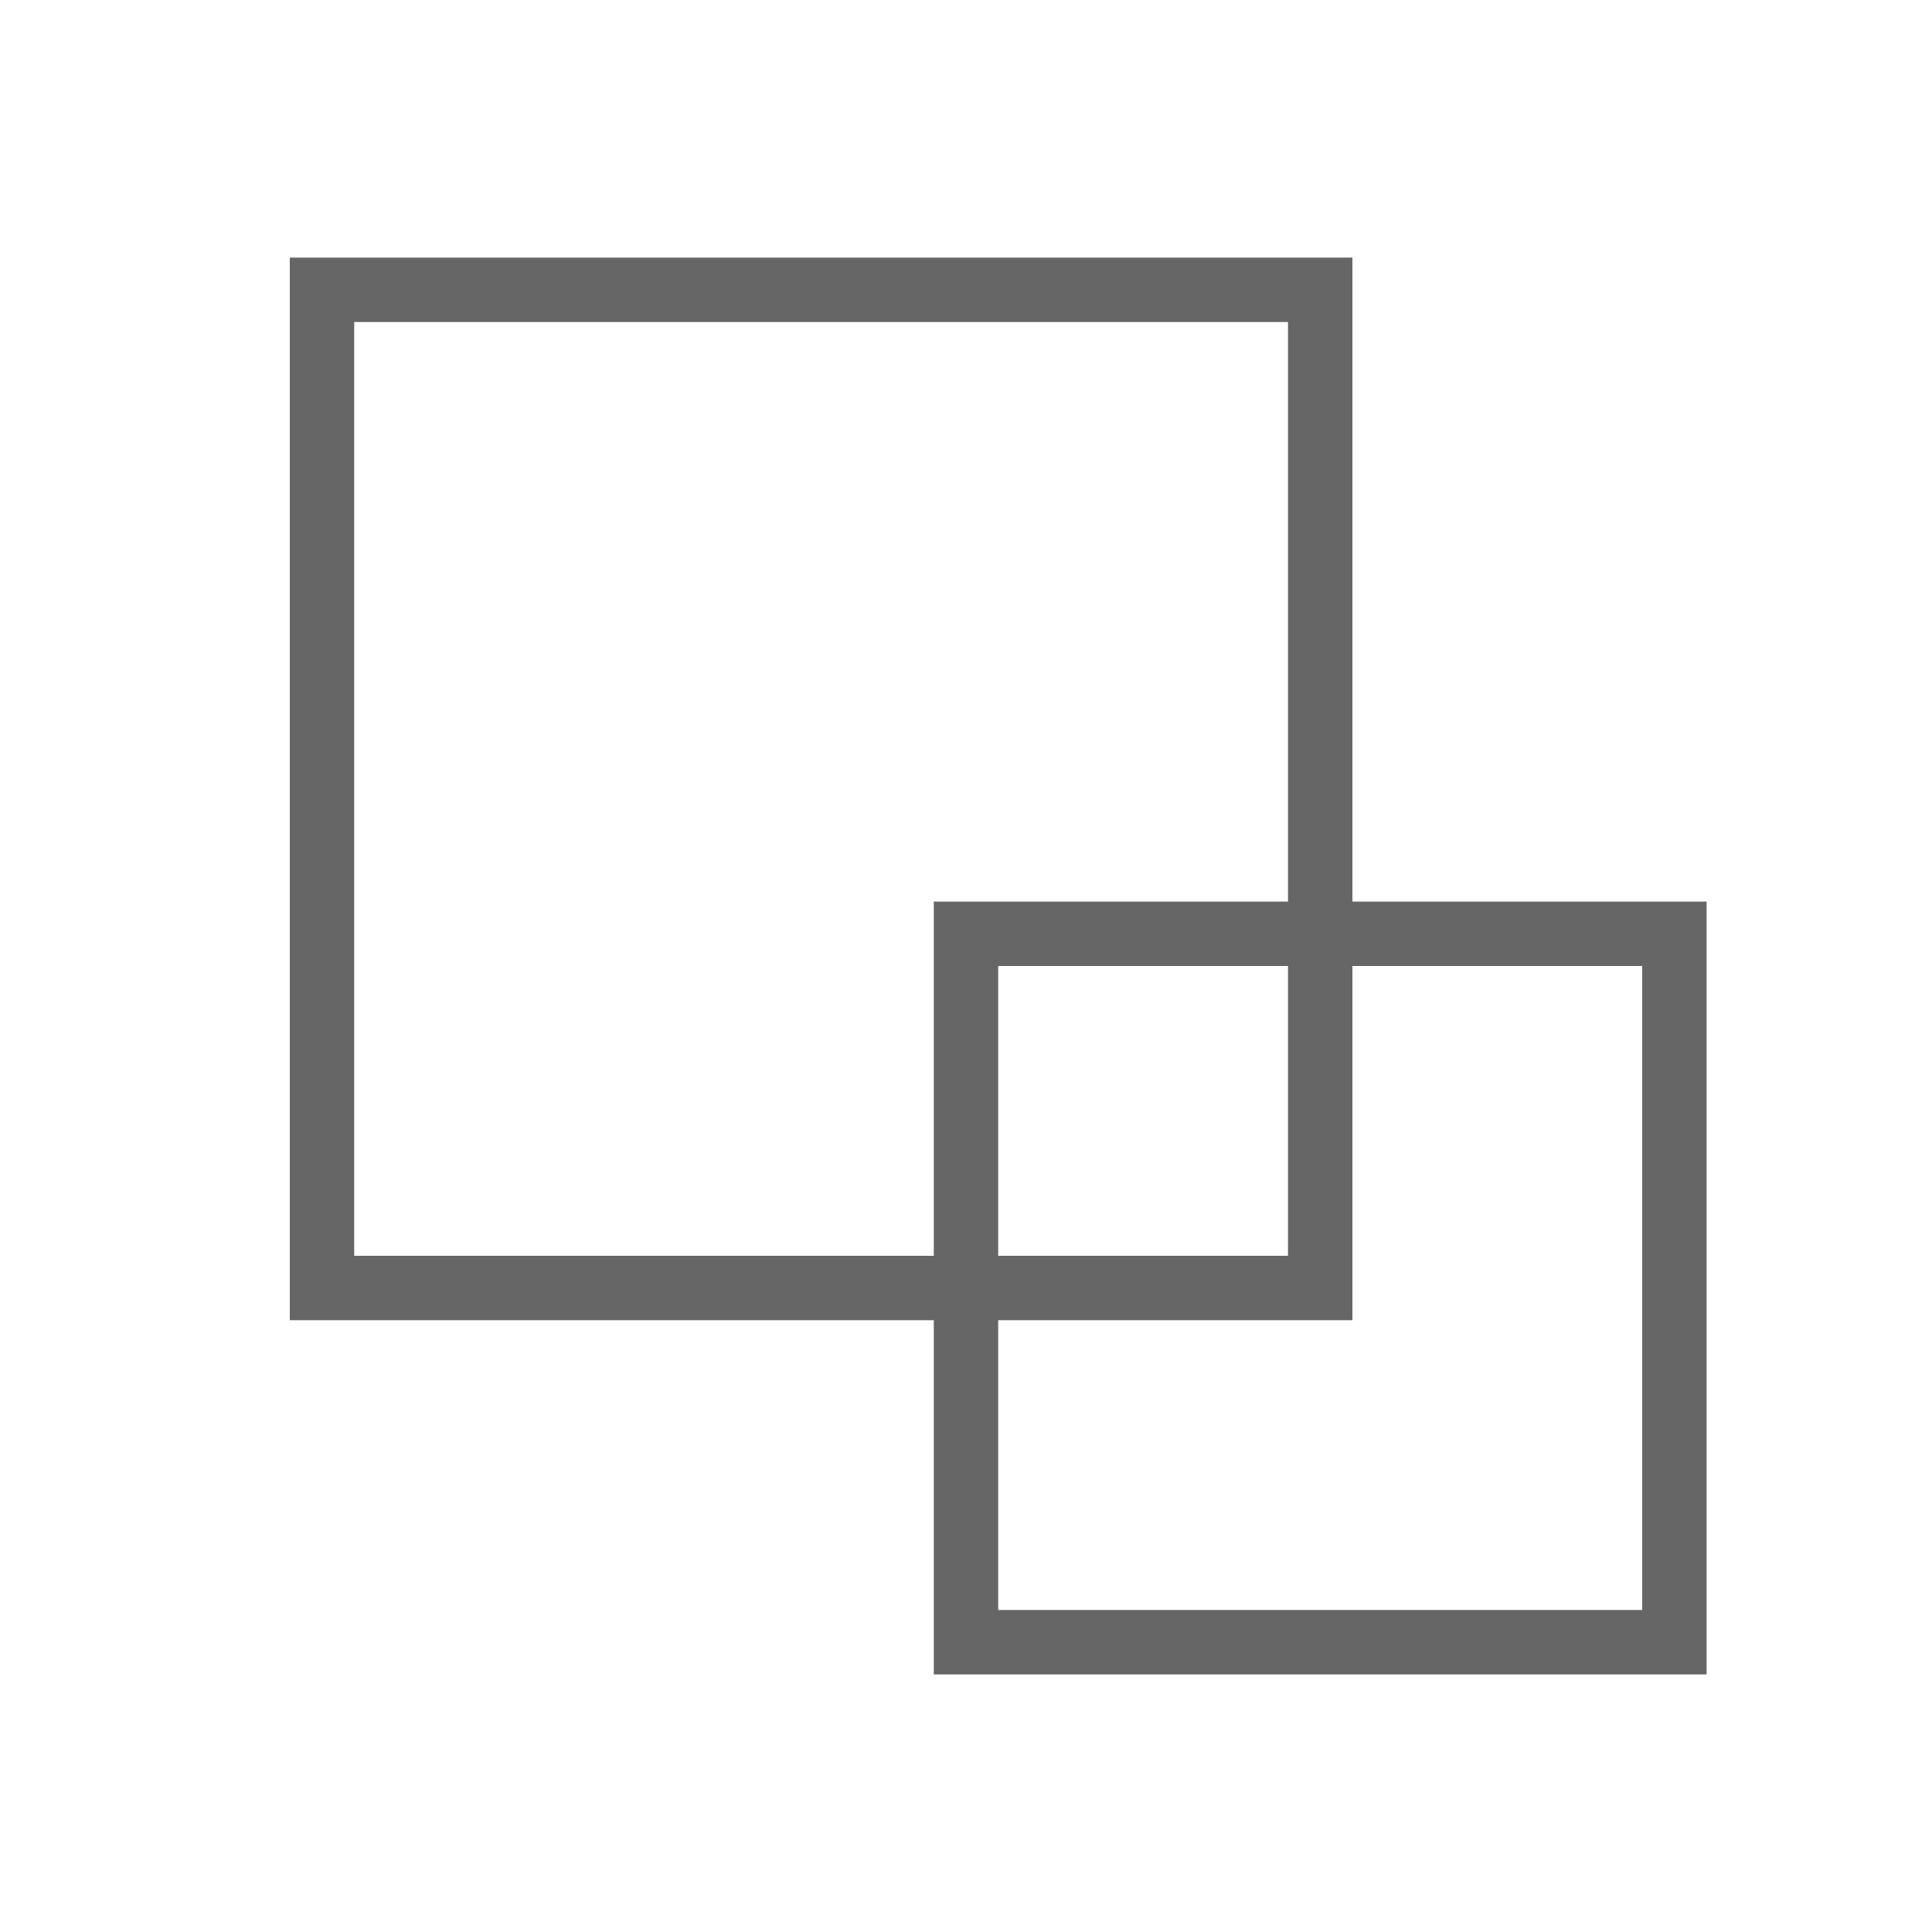 <svg xmlns="http://www.w3.org/2000/svg" xmlns:xlink="http://www.w3.org/1999/xlink" id="Layer_1" x="0" y="0" version="1.1" viewBox="0 0 60 60" xml:space="preserve" style="enable-background:new 0 0 60 60"><style type="text/css">.st0{fill:none;stroke:#666;stroke-width:2;stroke-miterlimit:10}</style><g><rect width="31" height="31" x="10" y="9" class="st0"/><rect width="22" height="22" x="30" y="29" class="st0"/></g></svg>